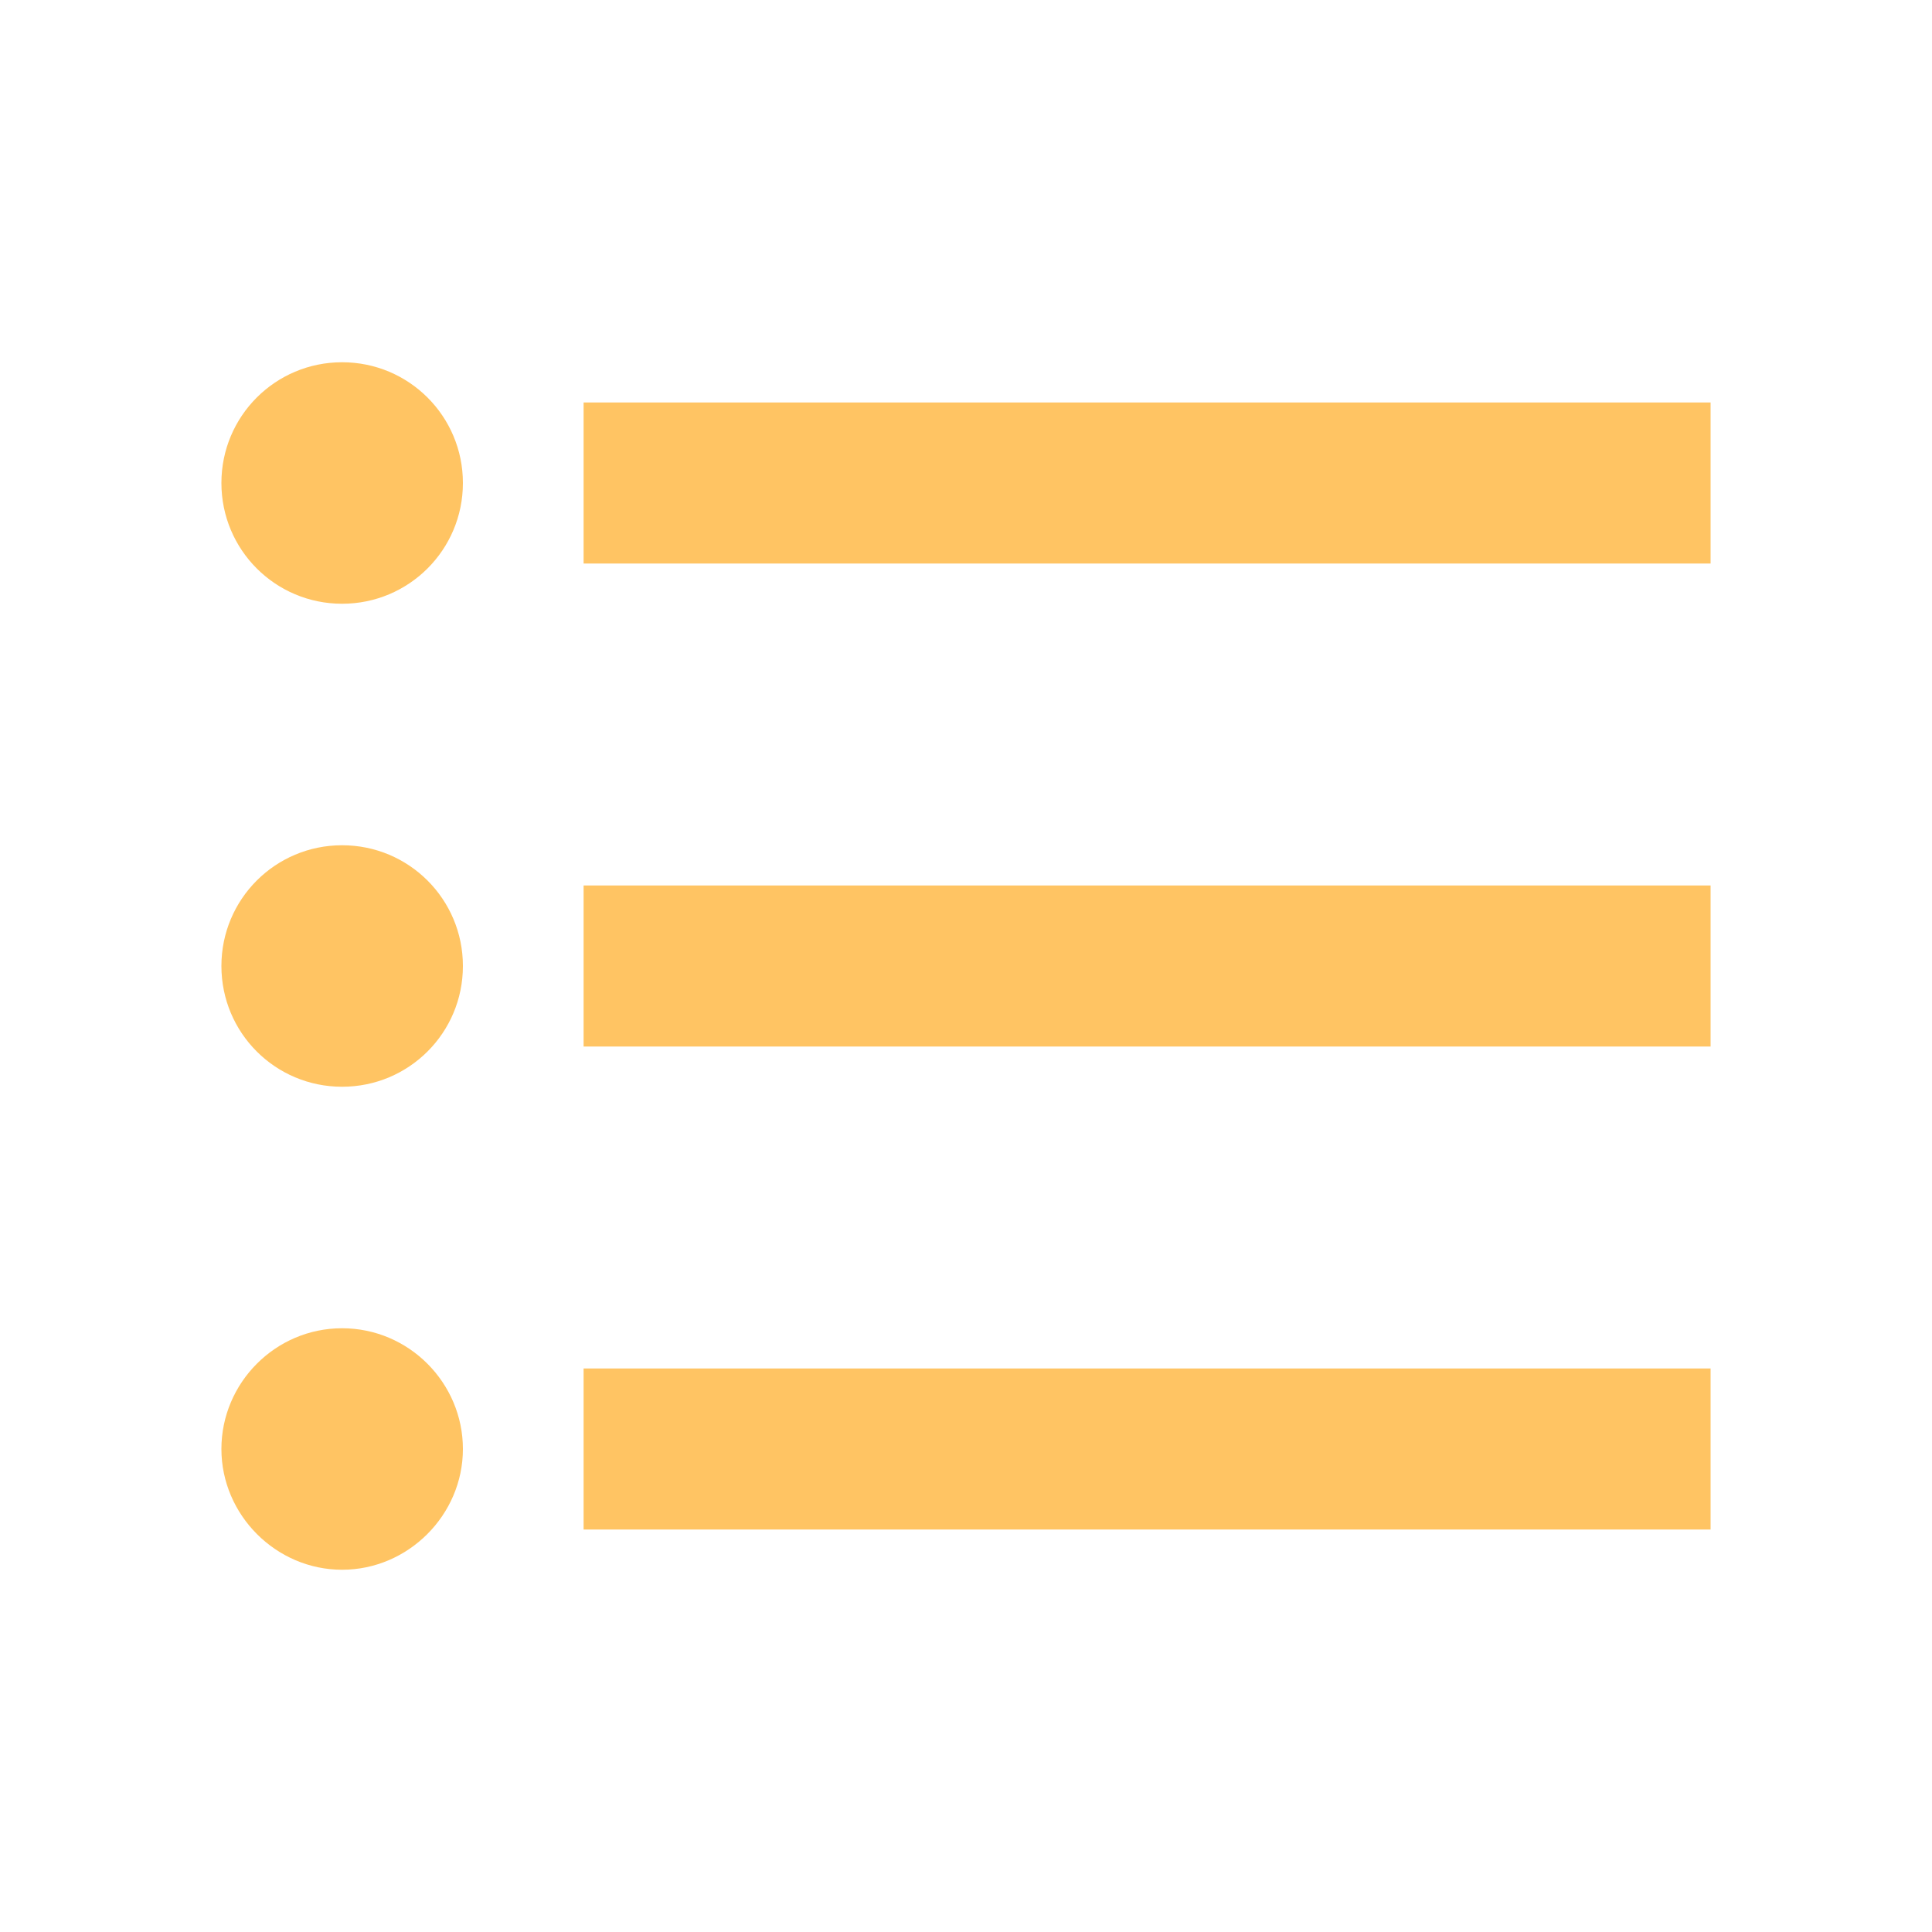 <svg width="30" height="30" viewBox="0 0 30 30" fill="none" xmlns="http://www.w3.org/2000/svg">
<path fill-rule="evenodd" clip-rule="evenodd" d="M3.438 7.5C3.438 6.463 4.275 5.625 5.312 5.625C6.35 5.625 7.188 6.463 7.188 7.5C7.188 8.537 6.35 9.375 5.312 9.375C4.275 9.375 3.438 8.537 3.438 7.5ZM3.438 15C3.438 13.963 4.275 13.125 5.312 13.125C6.35 13.125 7.188 13.963 7.188 15C7.188 16.038 6.35 16.875 5.312 16.875C4.275 16.875 3.438 16.038 3.438 15ZM5.312 20.625C4.275 20.625 3.438 21.475 3.438 22.5C3.438 23.525 4.287 24.375 5.312 24.375C6.338 24.375 7.188 23.525 7.188 22.5C7.188 21.475 6.35 20.625 5.312 20.625ZM26.562 23.75H9.062V21.25H26.562V23.75ZM9.062 16.25H26.562V13.75H9.062V16.25ZM9.062 8.75V6.25H26.562V8.75H9.062Z" fill="#FFC463"/>
</svg>
